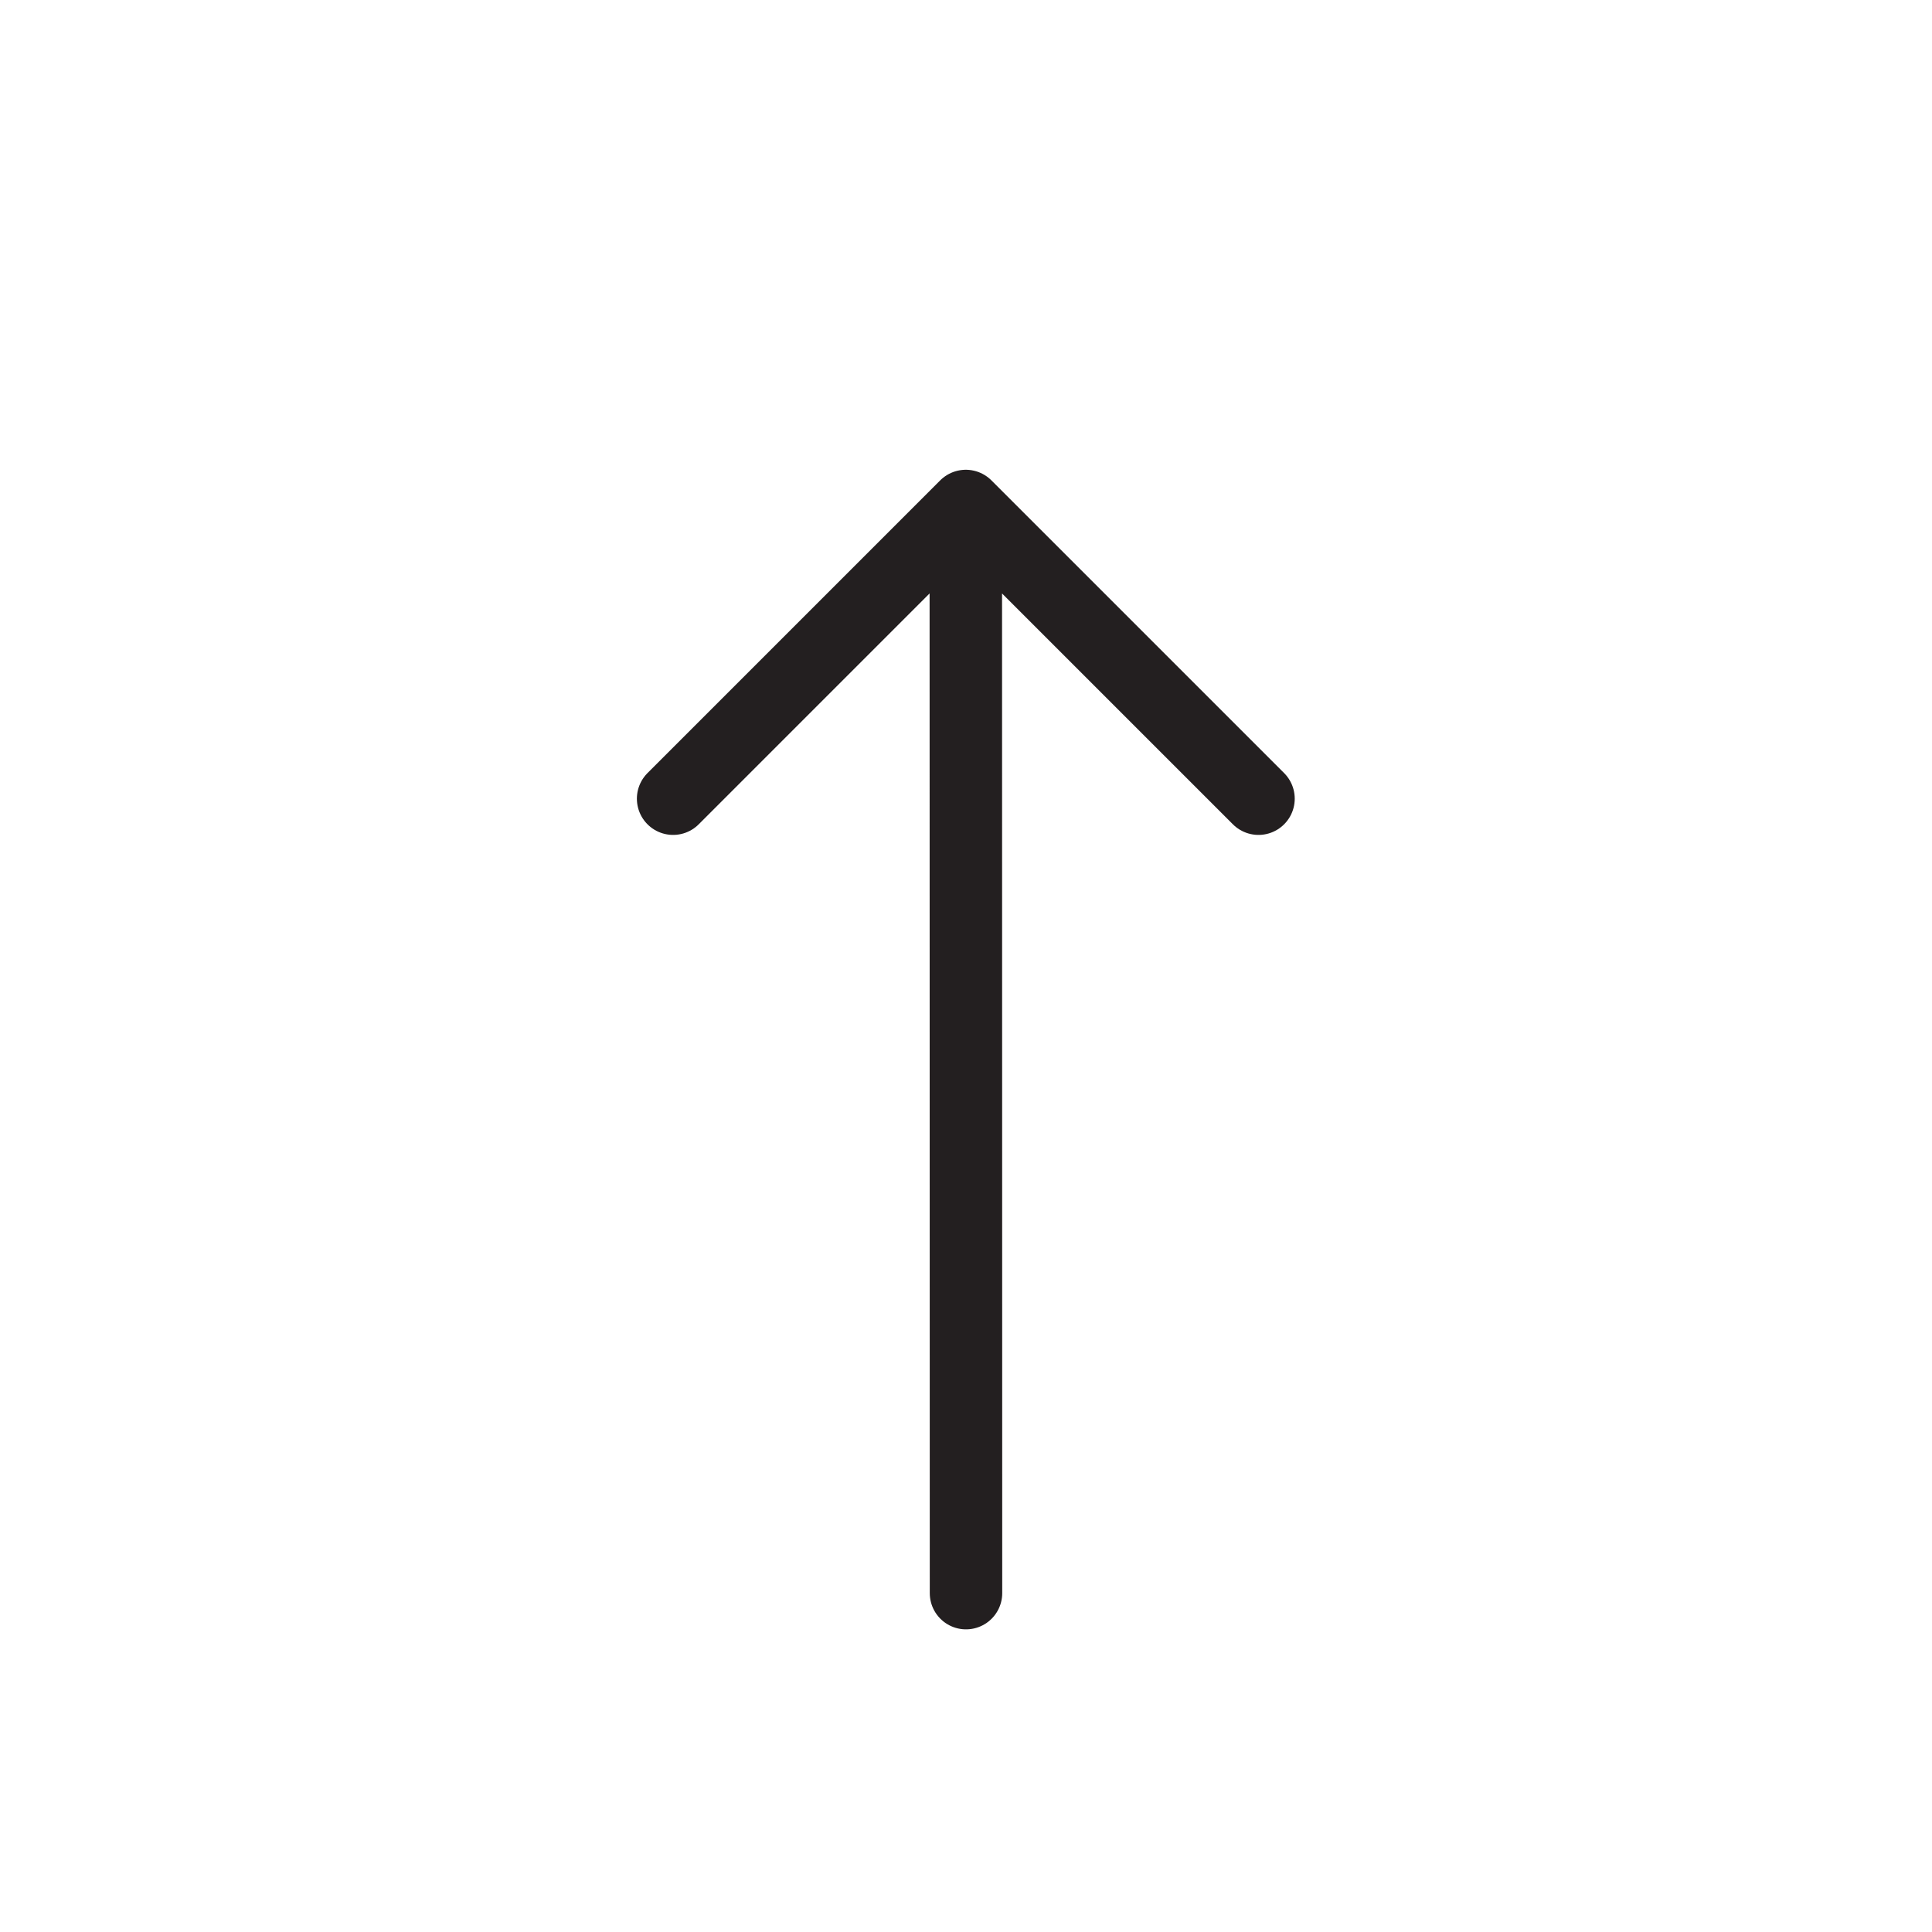 <svg width="10" height="10" viewBox="0 0 10 10" fill="none" xmlns="http://www.w3.org/2000/svg">
<path d="M5 8.246L4.999 2.619M4.999 2.619L3.484 4.134M4.999 2.619L6.514 4.134" stroke="#231F20" stroke-width="0.375" stroke-linecap="round" stroke-linejoin="round"/>
</svg>
